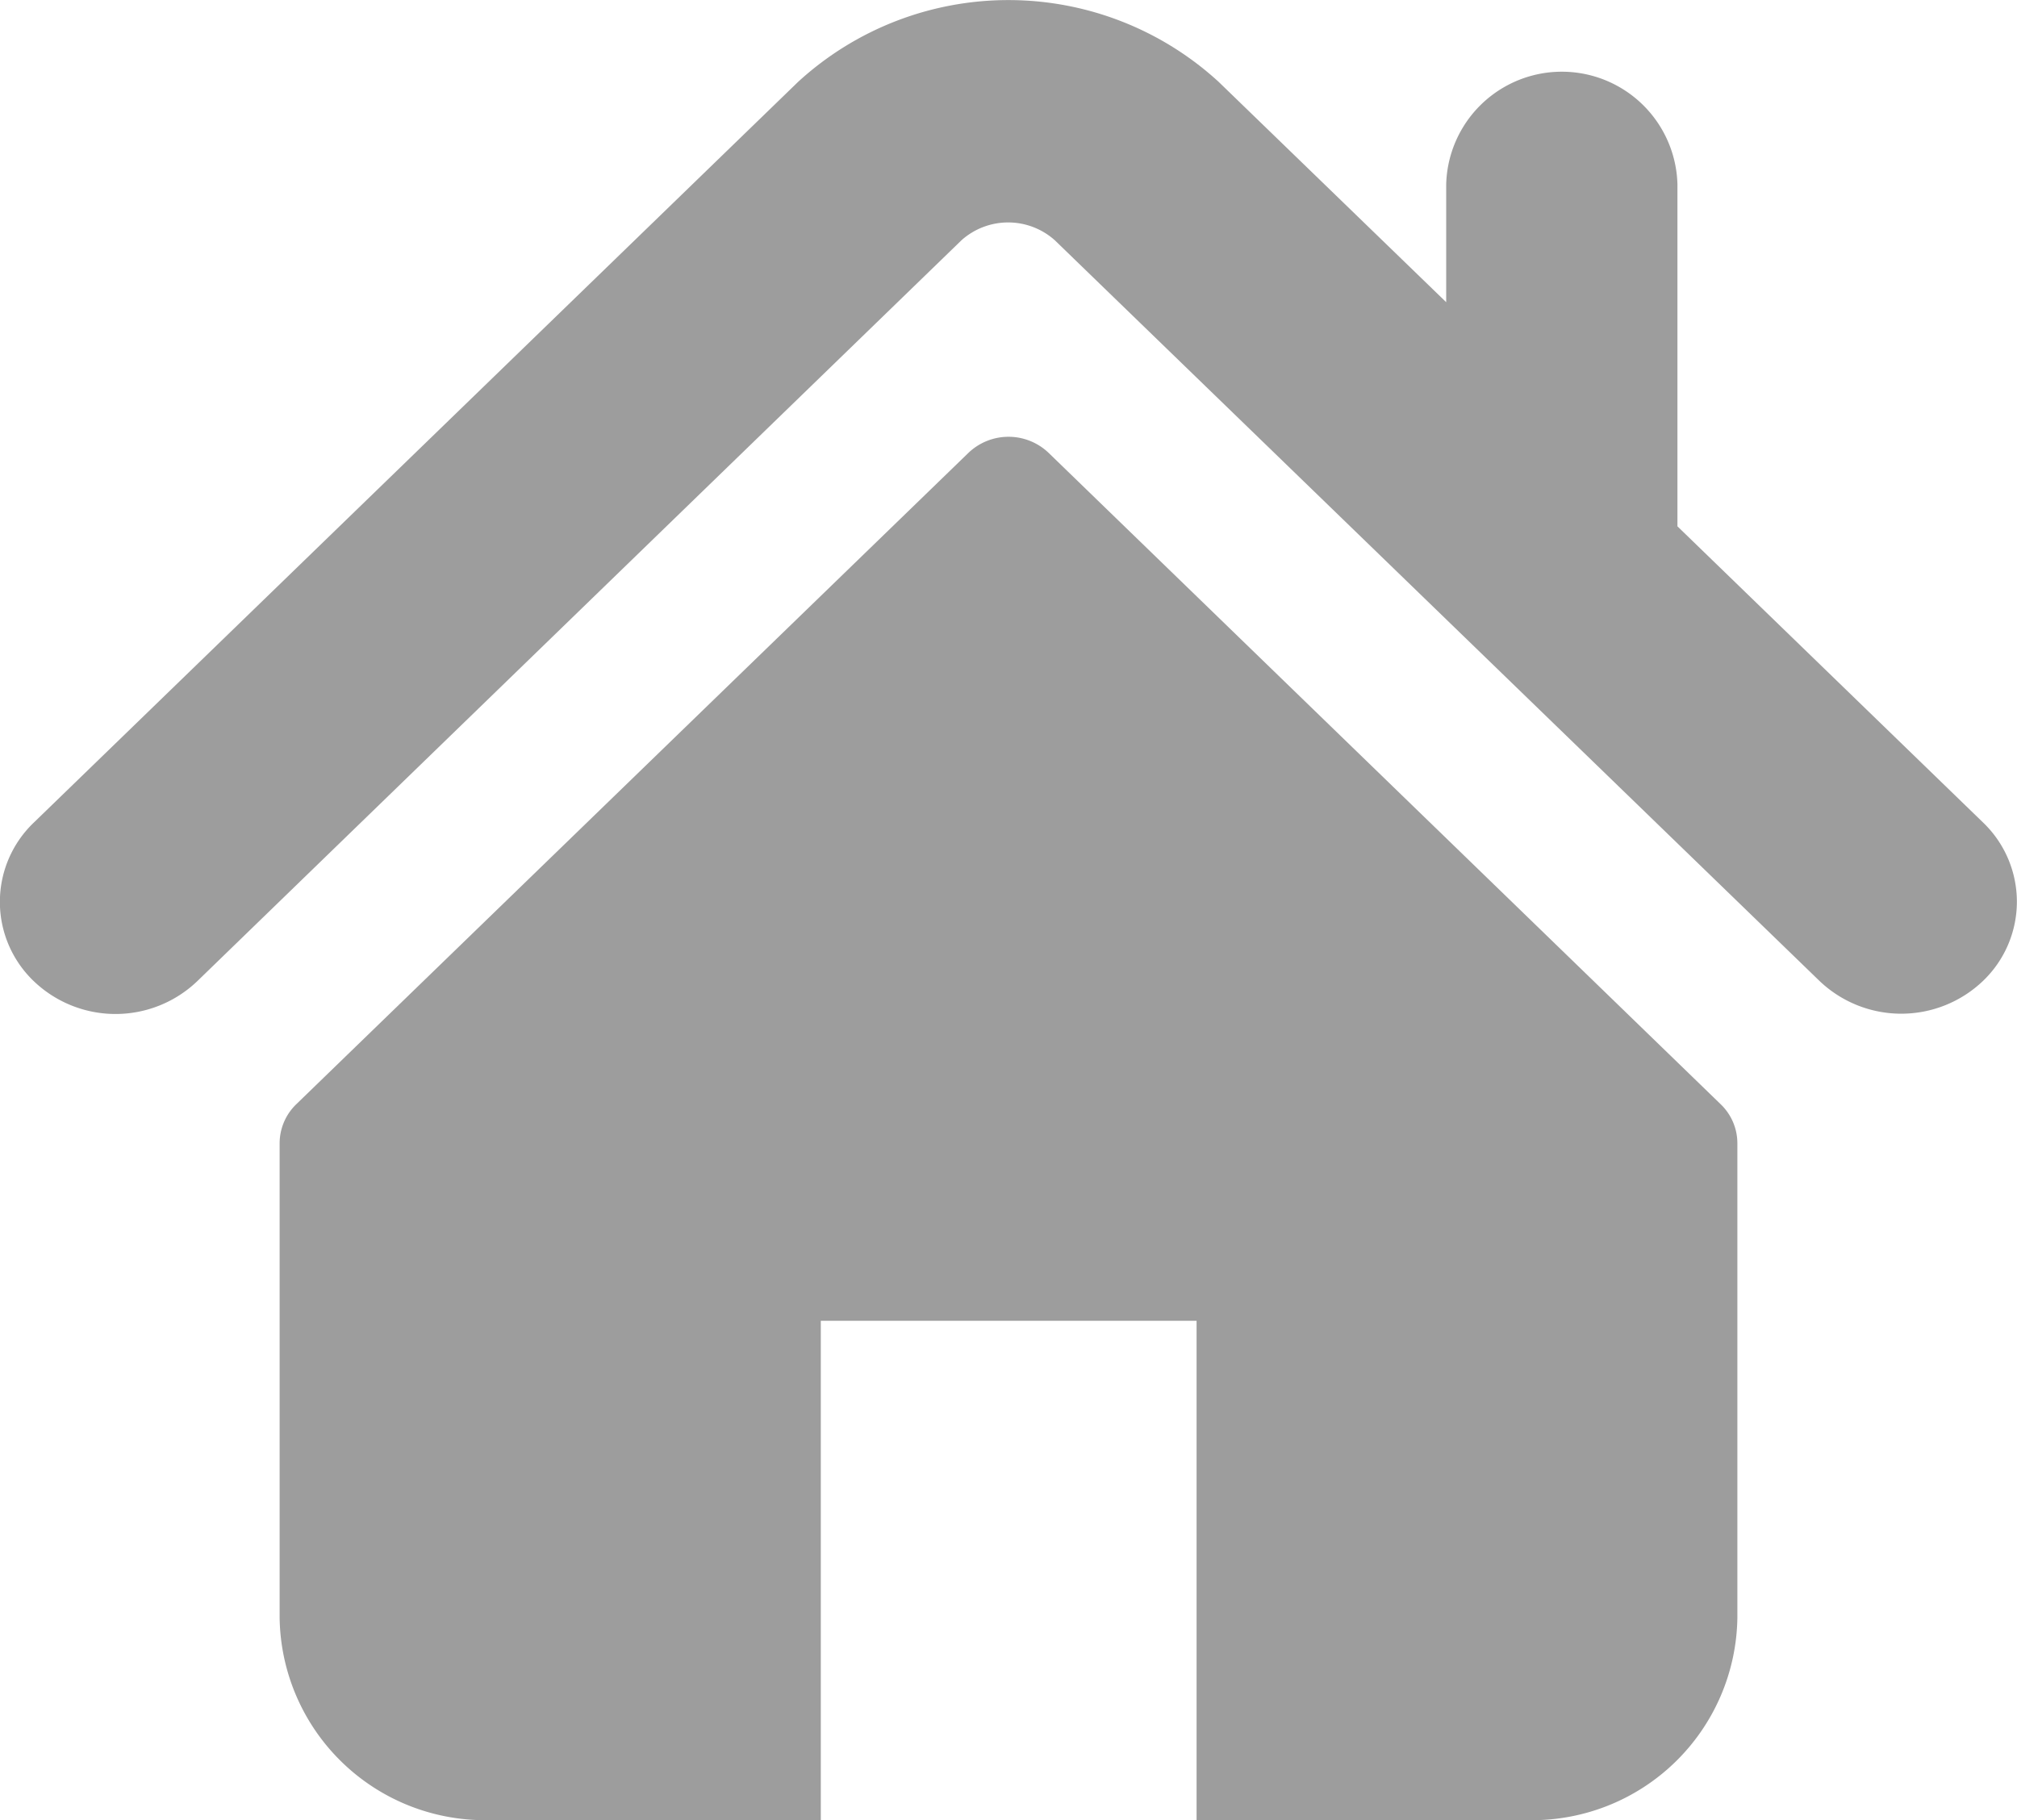 <svg xmlns="http://www.w3.org/2000/svg" viewBox="-885 703 43.213 39">
  <g id="icon" transform="translate(-885 703)">
    <path fill="#9D9D9D" id="Path_3" data-name="Path 3" class="cls-1" d="M42.488,34.671l-6.549-6.347V20.991a2.478,2.478,0,0,0-4.954,0v2.531L26.109,18.8a6.667,6.667,0,0,0-9.008,0L.726,34.671a2.35,2.35,0,0,0,0,3.4,2.533,2.533,0,0,0,3.5,0L20.6,22.195a1.5,1.5,0,0,1,2,0L38.984,38.066a2.536,2.536,0,0,0,3.5,0A2.349,2.349,0,0,0,42.488,34.671Z" transform="translate(-0.001 -17.047)"/>
    <path fill="#9D9D9D" id="Path_4" data-name="Path 4" class="cls-1" d="M85.108,128.093a1.243,1.243,0,0,0-1.72,0l-14.4,13.956a1.163,1.163,0,0,0-.356.835v10.179a4.4,4.4,0,0,0,4.463,4.325h7.131v-10.7h8.051v10.7H95.4a4.4,4.4,0,0,0,4.463-4.325V142.885a1.159,1.159,0,0,0-.356-.835Z" transform="translate(-62.641 -118.389)"/>
  </g>
</svg>
